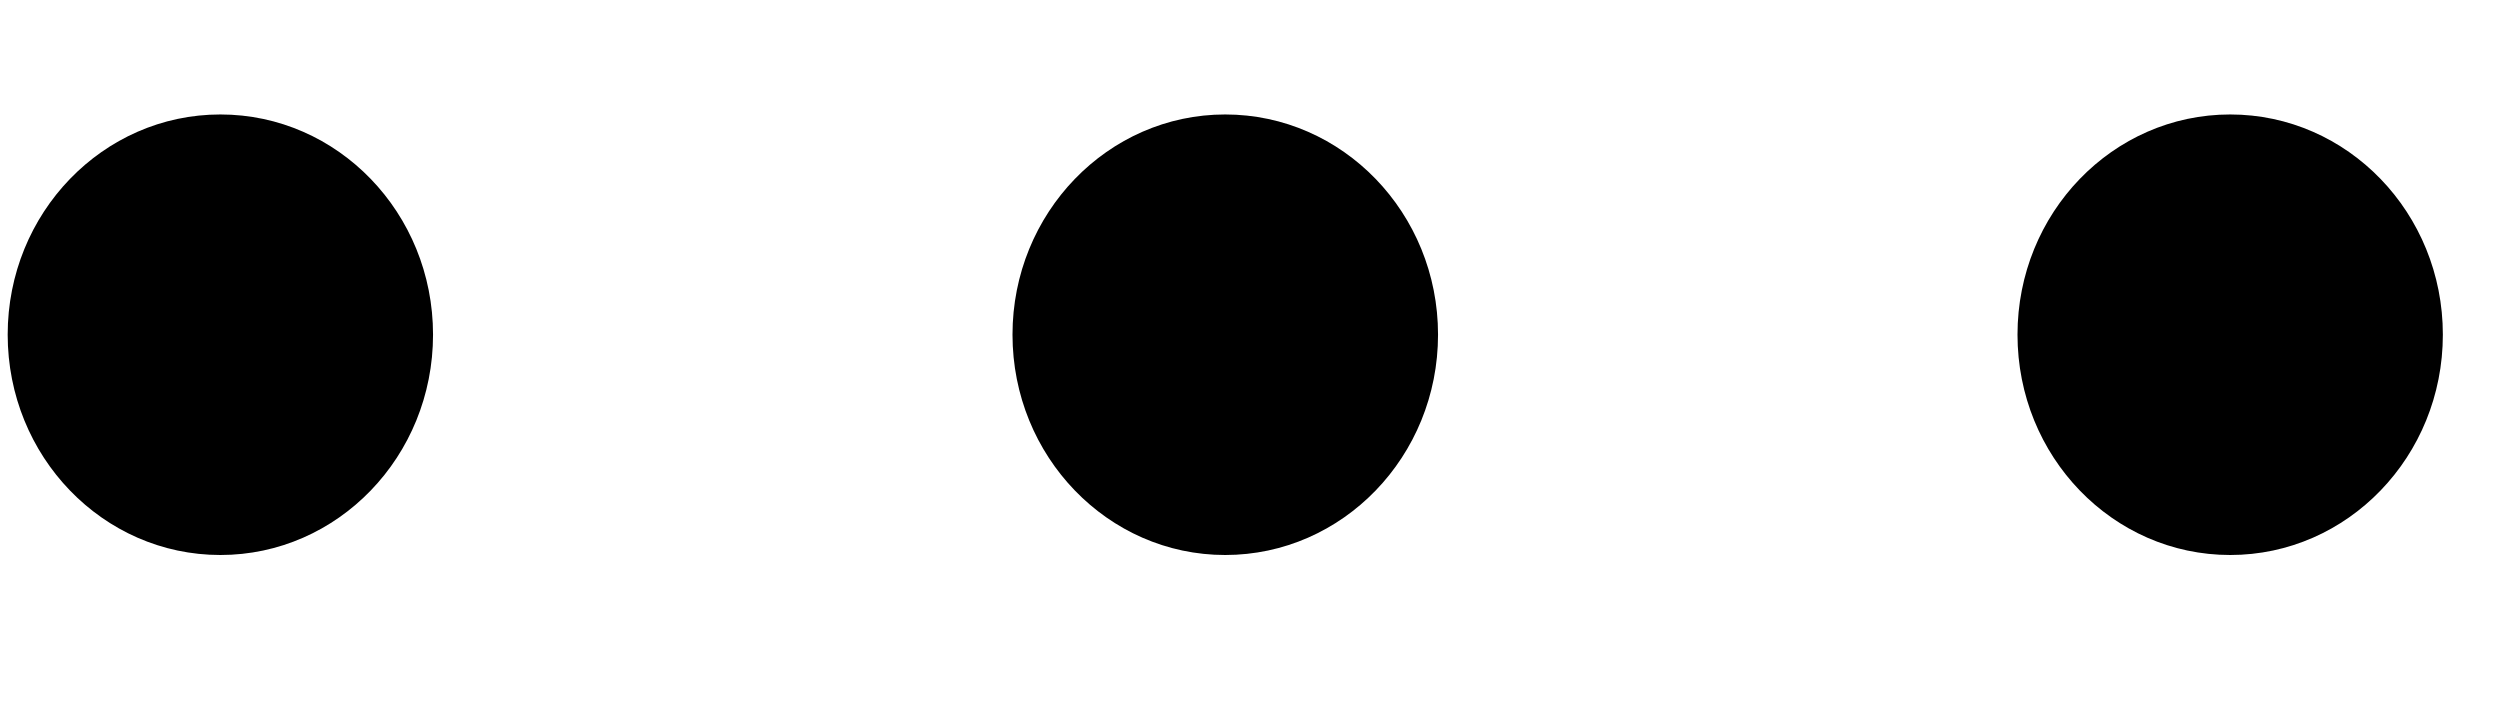 <svg xmlns="http://www.w3.org/2000/svg" viewBox="0 0 14 4" fill="none">
    <path d="M6.861 3.108C7.519 3.108 8.053 2.556 8.053 1.874C8.053 1.193 7.519 0.641 6.861 0.641C6.204 0.641 5.67 1.193 5.67 1.874C5.67 2.556 6.204 3.108 6.861 3.108Z" fill="currentColor"/>
    <path d="M12.489 3.108C13.147 3.108 13.68 2.556 13.68 1.874C13.68 1.193 13.147 0.641 12.489 0.641C11.831 0.641 11.298 1.193 11.298 1.874C11.298 2.556 11.831 3.108 12.489 3.108Z" fill="currentColor"/>
    <path d="M1.234 3.108C1.892 3.108 2.425 2.556 2.425 1.874C2.425 1.193 1.892 0.641 1.234 0.641C0.576 0.641 0.043 1.193 0.043 1.874C0.043 2.556 0.576 3.108 1.234 3.108Z" fill="currentColor"/>
</svg>